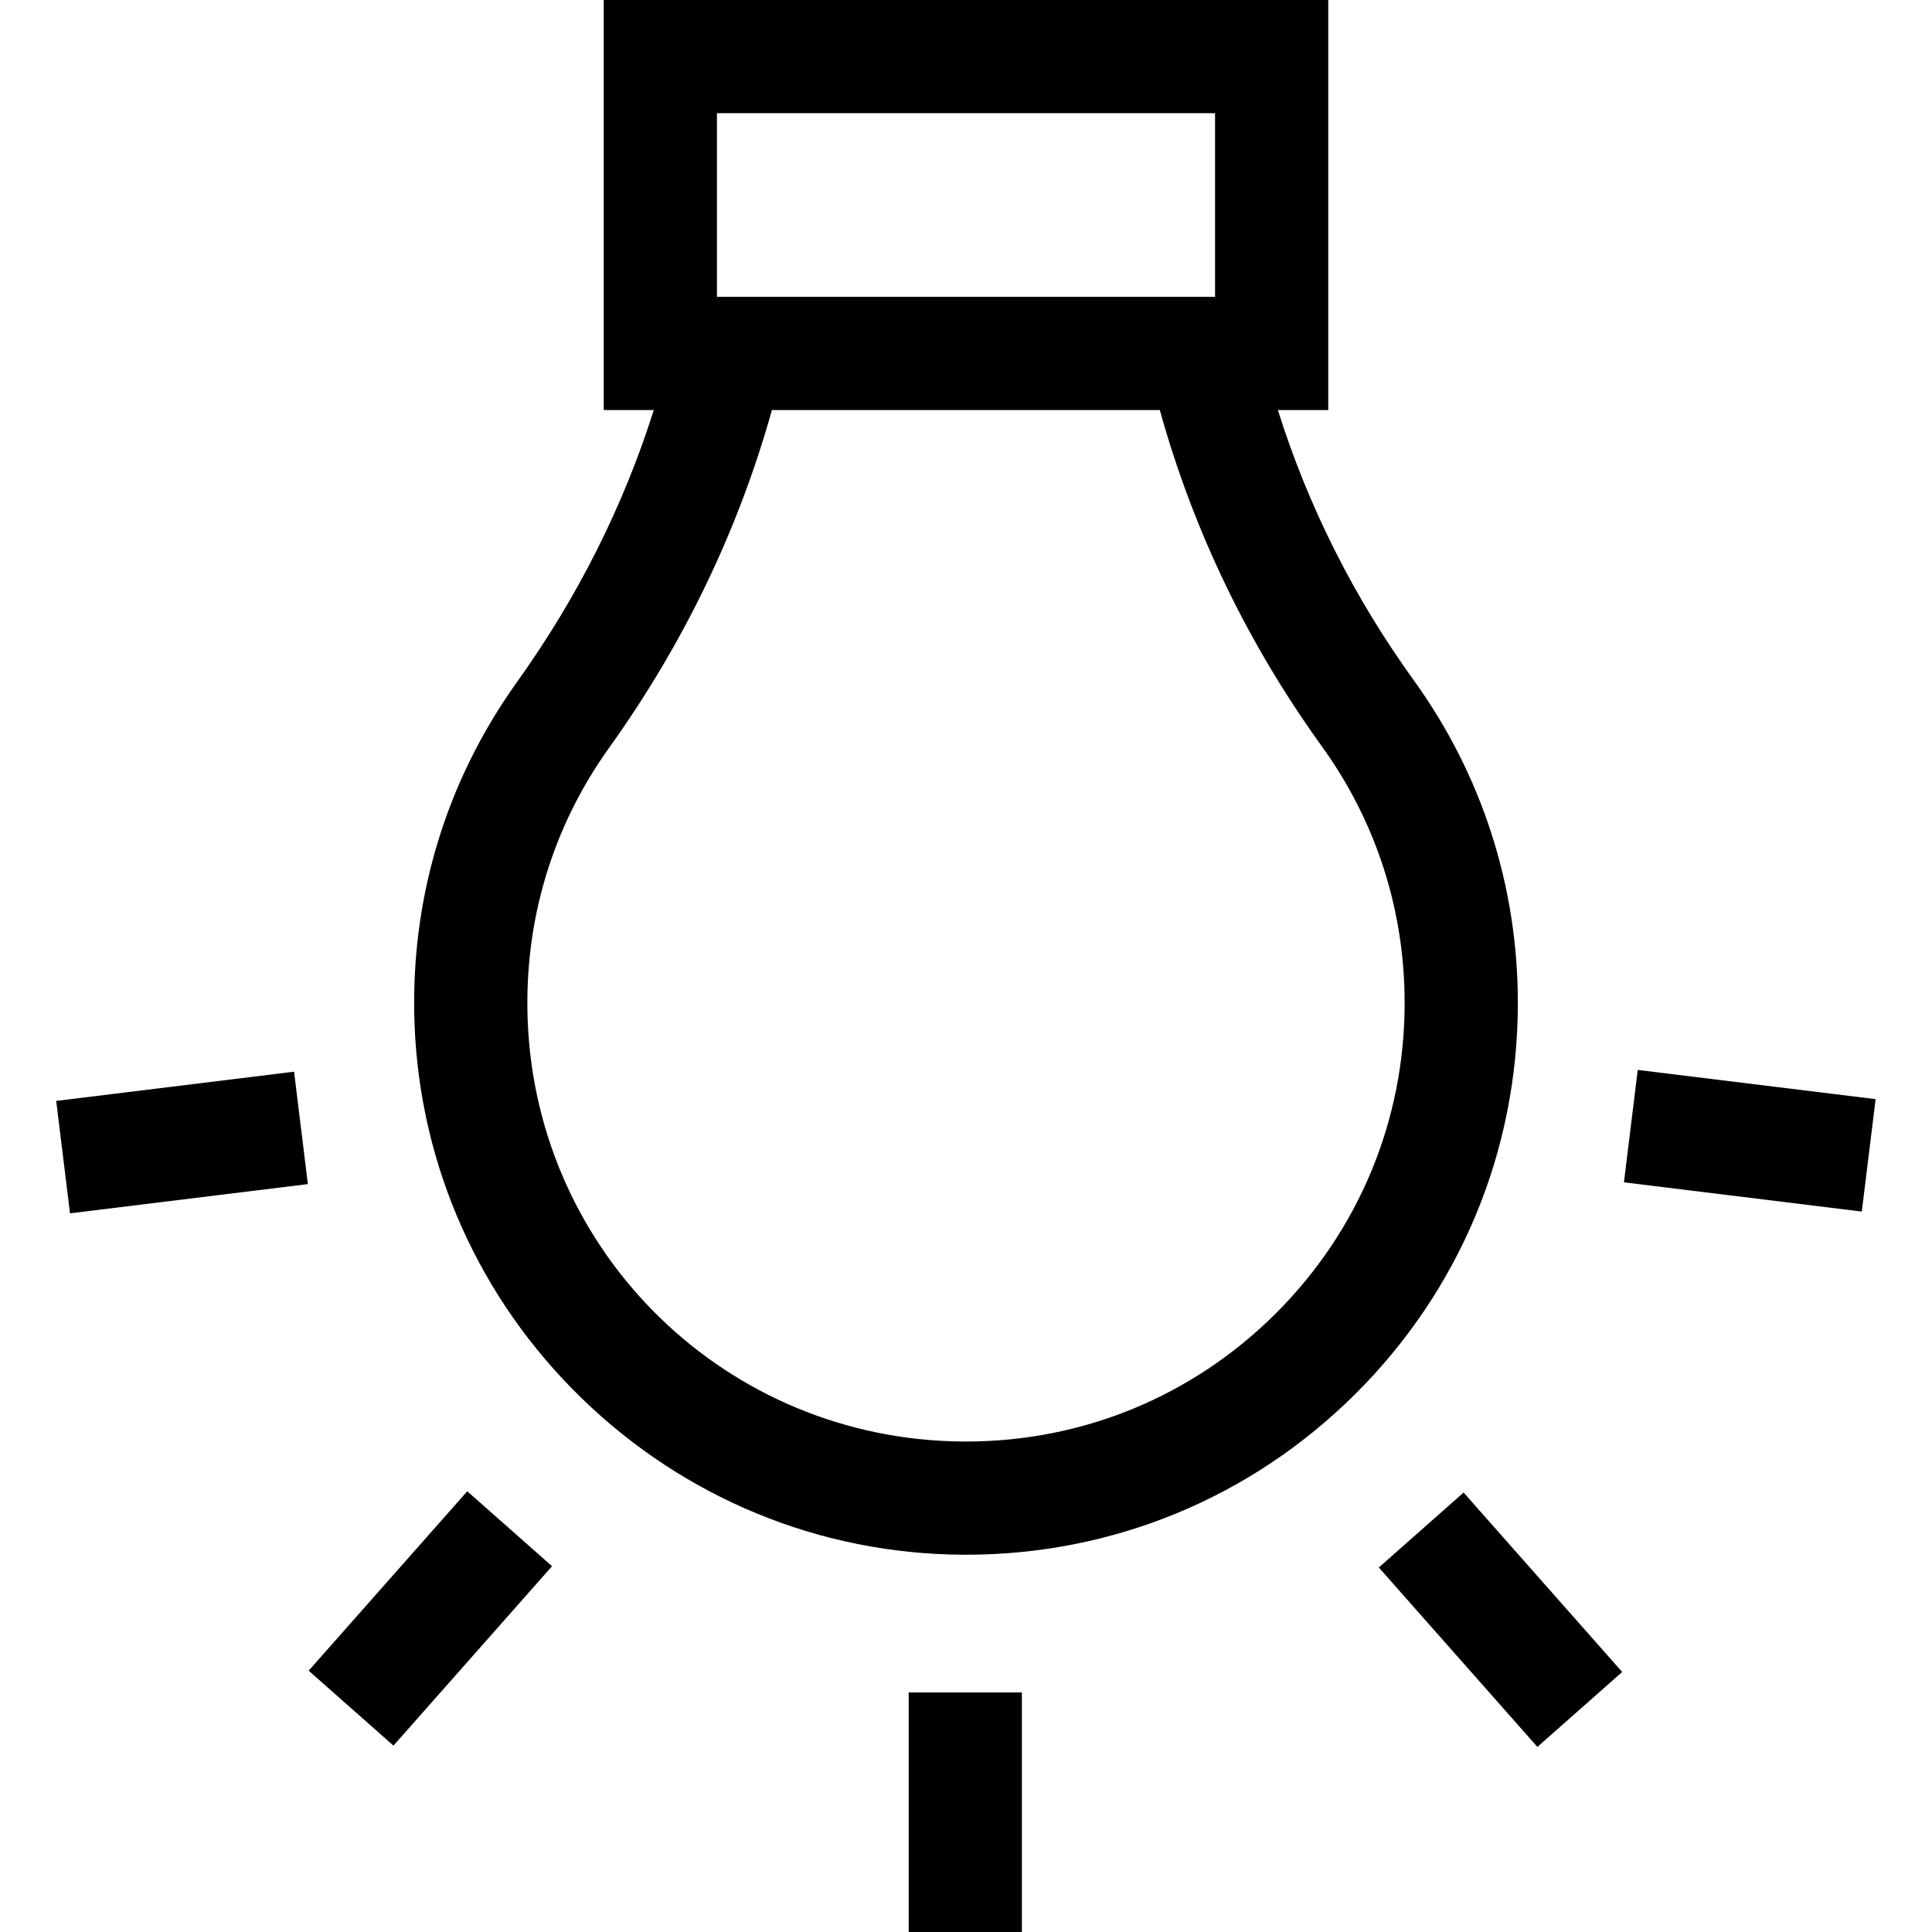 <?xml version="1.0" encoding="iso-8859-1"?>
<!-- Generator: Adobe Illustrator 19.0.0, SVG Export Plug-In . SVG Version: 6.00 Build 0)  -->
<svg version="1.1" id="Capa_1" xmlns="http://www.w3.org/2000/svg" xmlns:xlink="http://www.w3.org/1999/xlink" x="0px" y="0px"
	 viewBox="0 0 511.99 511.99" style="enable-background:new 0 0 511.99 511.99;" xml:space="preserve">
<g>
	<g>
		<path d="M374.661,180.287c-15.921-22.064-27.992-46.086-36.018-71.62h13.352V0h-192v108.667h13.262
			c-8.073,25.514-20.215,49.679-36.234,72.044c-18.994,26.522-28.389,57.864-27.167,90.637c1.403,37.649,17.18,72.924,44.423,99.325
			c27.231,26.391,62.98,41.07,100.663,41.337c0.355,0.002,0.709,0.003,1.063,0.003c38.875,0,75.428-15.057,103.032-42.467
			c27.858-27.662,43.201-64.518,43.201-103.776C402.238,234.848,392.702,205.288,374.661,180.287z M189.995,30h132v48.667h-132V30z
			 M337.898,348.258c-21.942,21.789-50.995,33.757-81.899,33.755c-0.279,0-0.565-0.001-0.846-0.003
			c-62.344-0.44-112.998-49.539-115.318-111.78c-0.972-26.068,6.49-50.984,21.578-72.052c19.75-27.574,34.235-57.636,43.149-89.512
			h102.794c8.878,31.964,23.306,61.913,42.977,89.175c14.331,19.858,21.905,43.348,21.905,67.928
			C372.238,296.975,360.043,326.27,337.898,348.258z"/>
	</g>
</g>
<g>
	<g>
		<rect x="240.805" y="448.51" width="30" height="63.48"/>
	</g>
</g>
<g>
	<g>
		<rect x="382.878" y="397.339" transform="matrix(0.749 -0.662 0.662 0.749 -184.421 371.252)" width="30" height="63.482"/>
	</g>
</g>
<g>
	<g>
		<rect x="448.684" y="270.887" transform="matrix(0.122 -0.993 0.993 0.122 106.621 725.819)" width="30" height="63.48"/>
	</g>
</g>
<g>
	<g>
		<rect x="82.394" y="414.094" transform="matrix(0.662 -0.749 0.749 0.662 -282.902 230.323)" width="63.482" height="30"/>
	</g>
</g>
<g>
	<g>
		<rect x="16.566" y="287.603" transform="matrix(0.993 -0.122 0.122 0.993 -36.645 8.179)" width="63.48" height="30"/>
	</g>
</g>
<g>
</g>
<g>
</g>
<g>
</g>
<g>
</g>
<g>
</g>
<g>
</g>
<g>
</g>
<g>
</g>
<g>
</g>
<g>
</g>
<g>
</g>
<g>
</g>
<g>
</g>
<g>
</g>
<g>
</g>
</svg>
